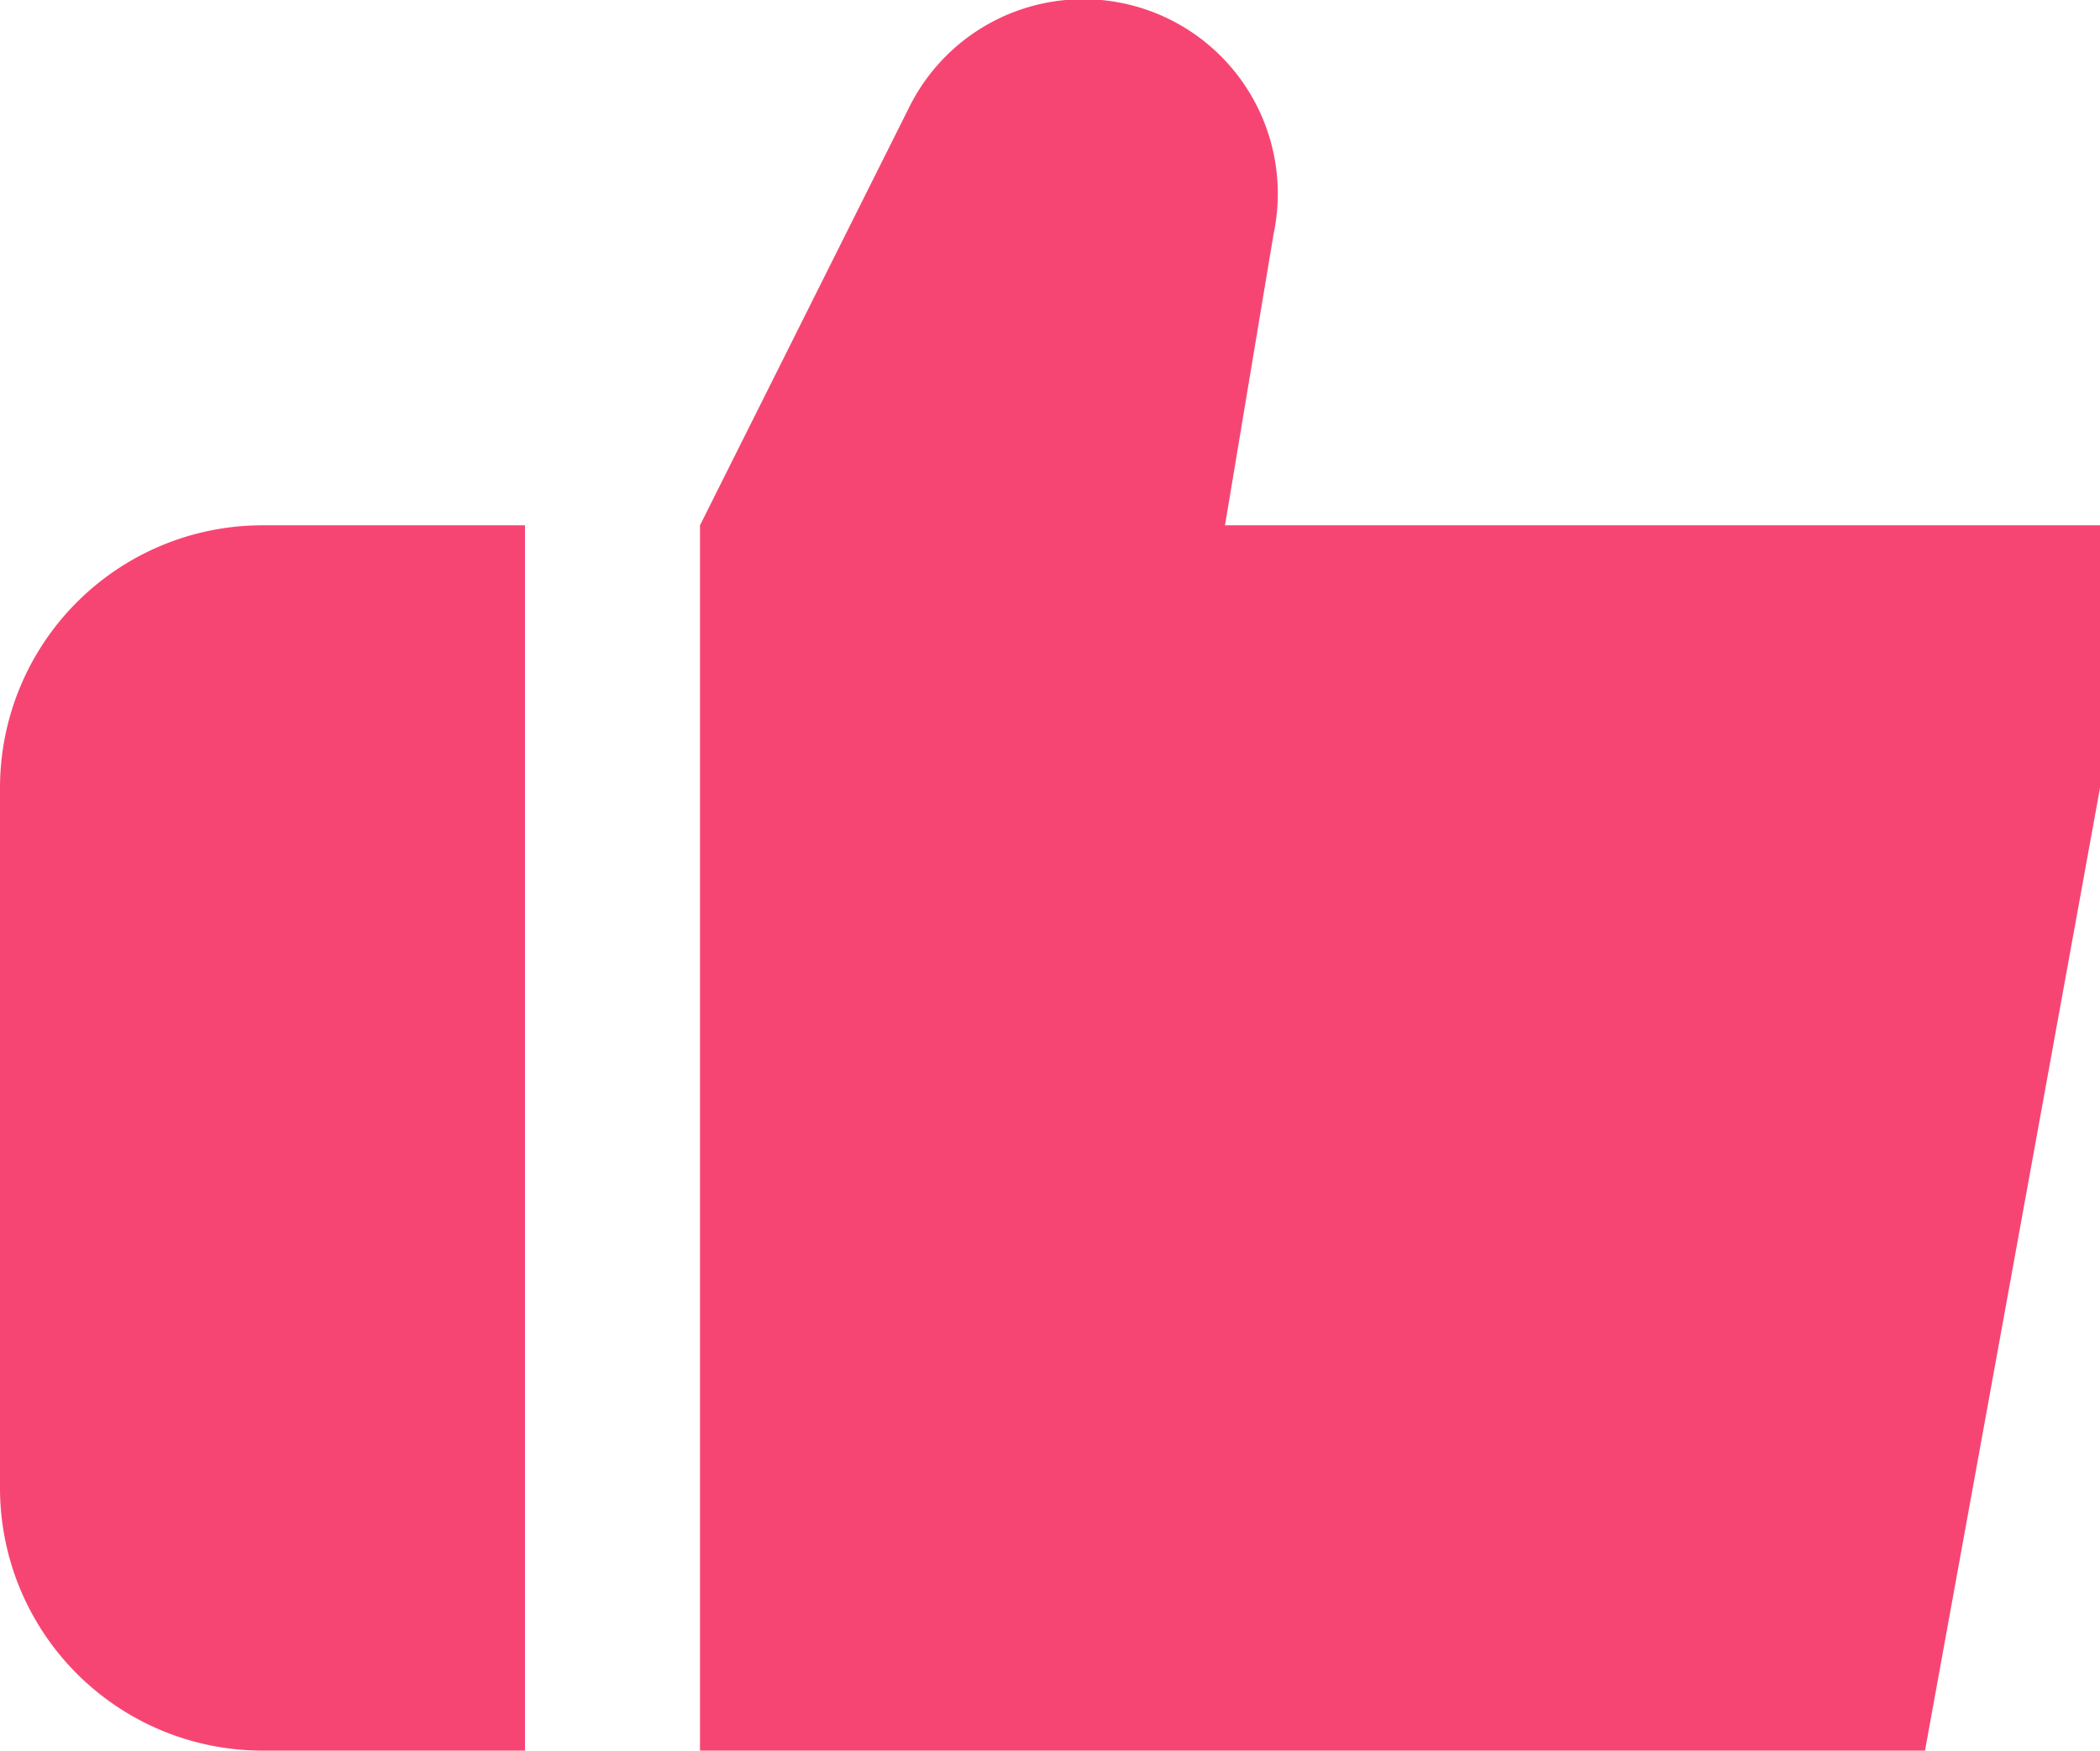 <svg xmlns="http://www.w3.org/2000/svg" width="24" height="20.002" viewBox="0 0 24 20.002">
  <g id="social-network" transform="translate(0 -1.998)">
    <path id="Path_201" data-name="Path 201" d="M6,8H3a3,3,0,0,0-3,3v8a3,3,0,0,0,3,3H6Z" fill="#f74573"/>
    <path id="Path_202" data-name="Path 202" d="M14,8l.555-3.328a2.222,2.222,0,0,0-4.164-1.449L8,8V22H22l2-11V8Z" fill="#f74573"/>
  </g>
</svg>
